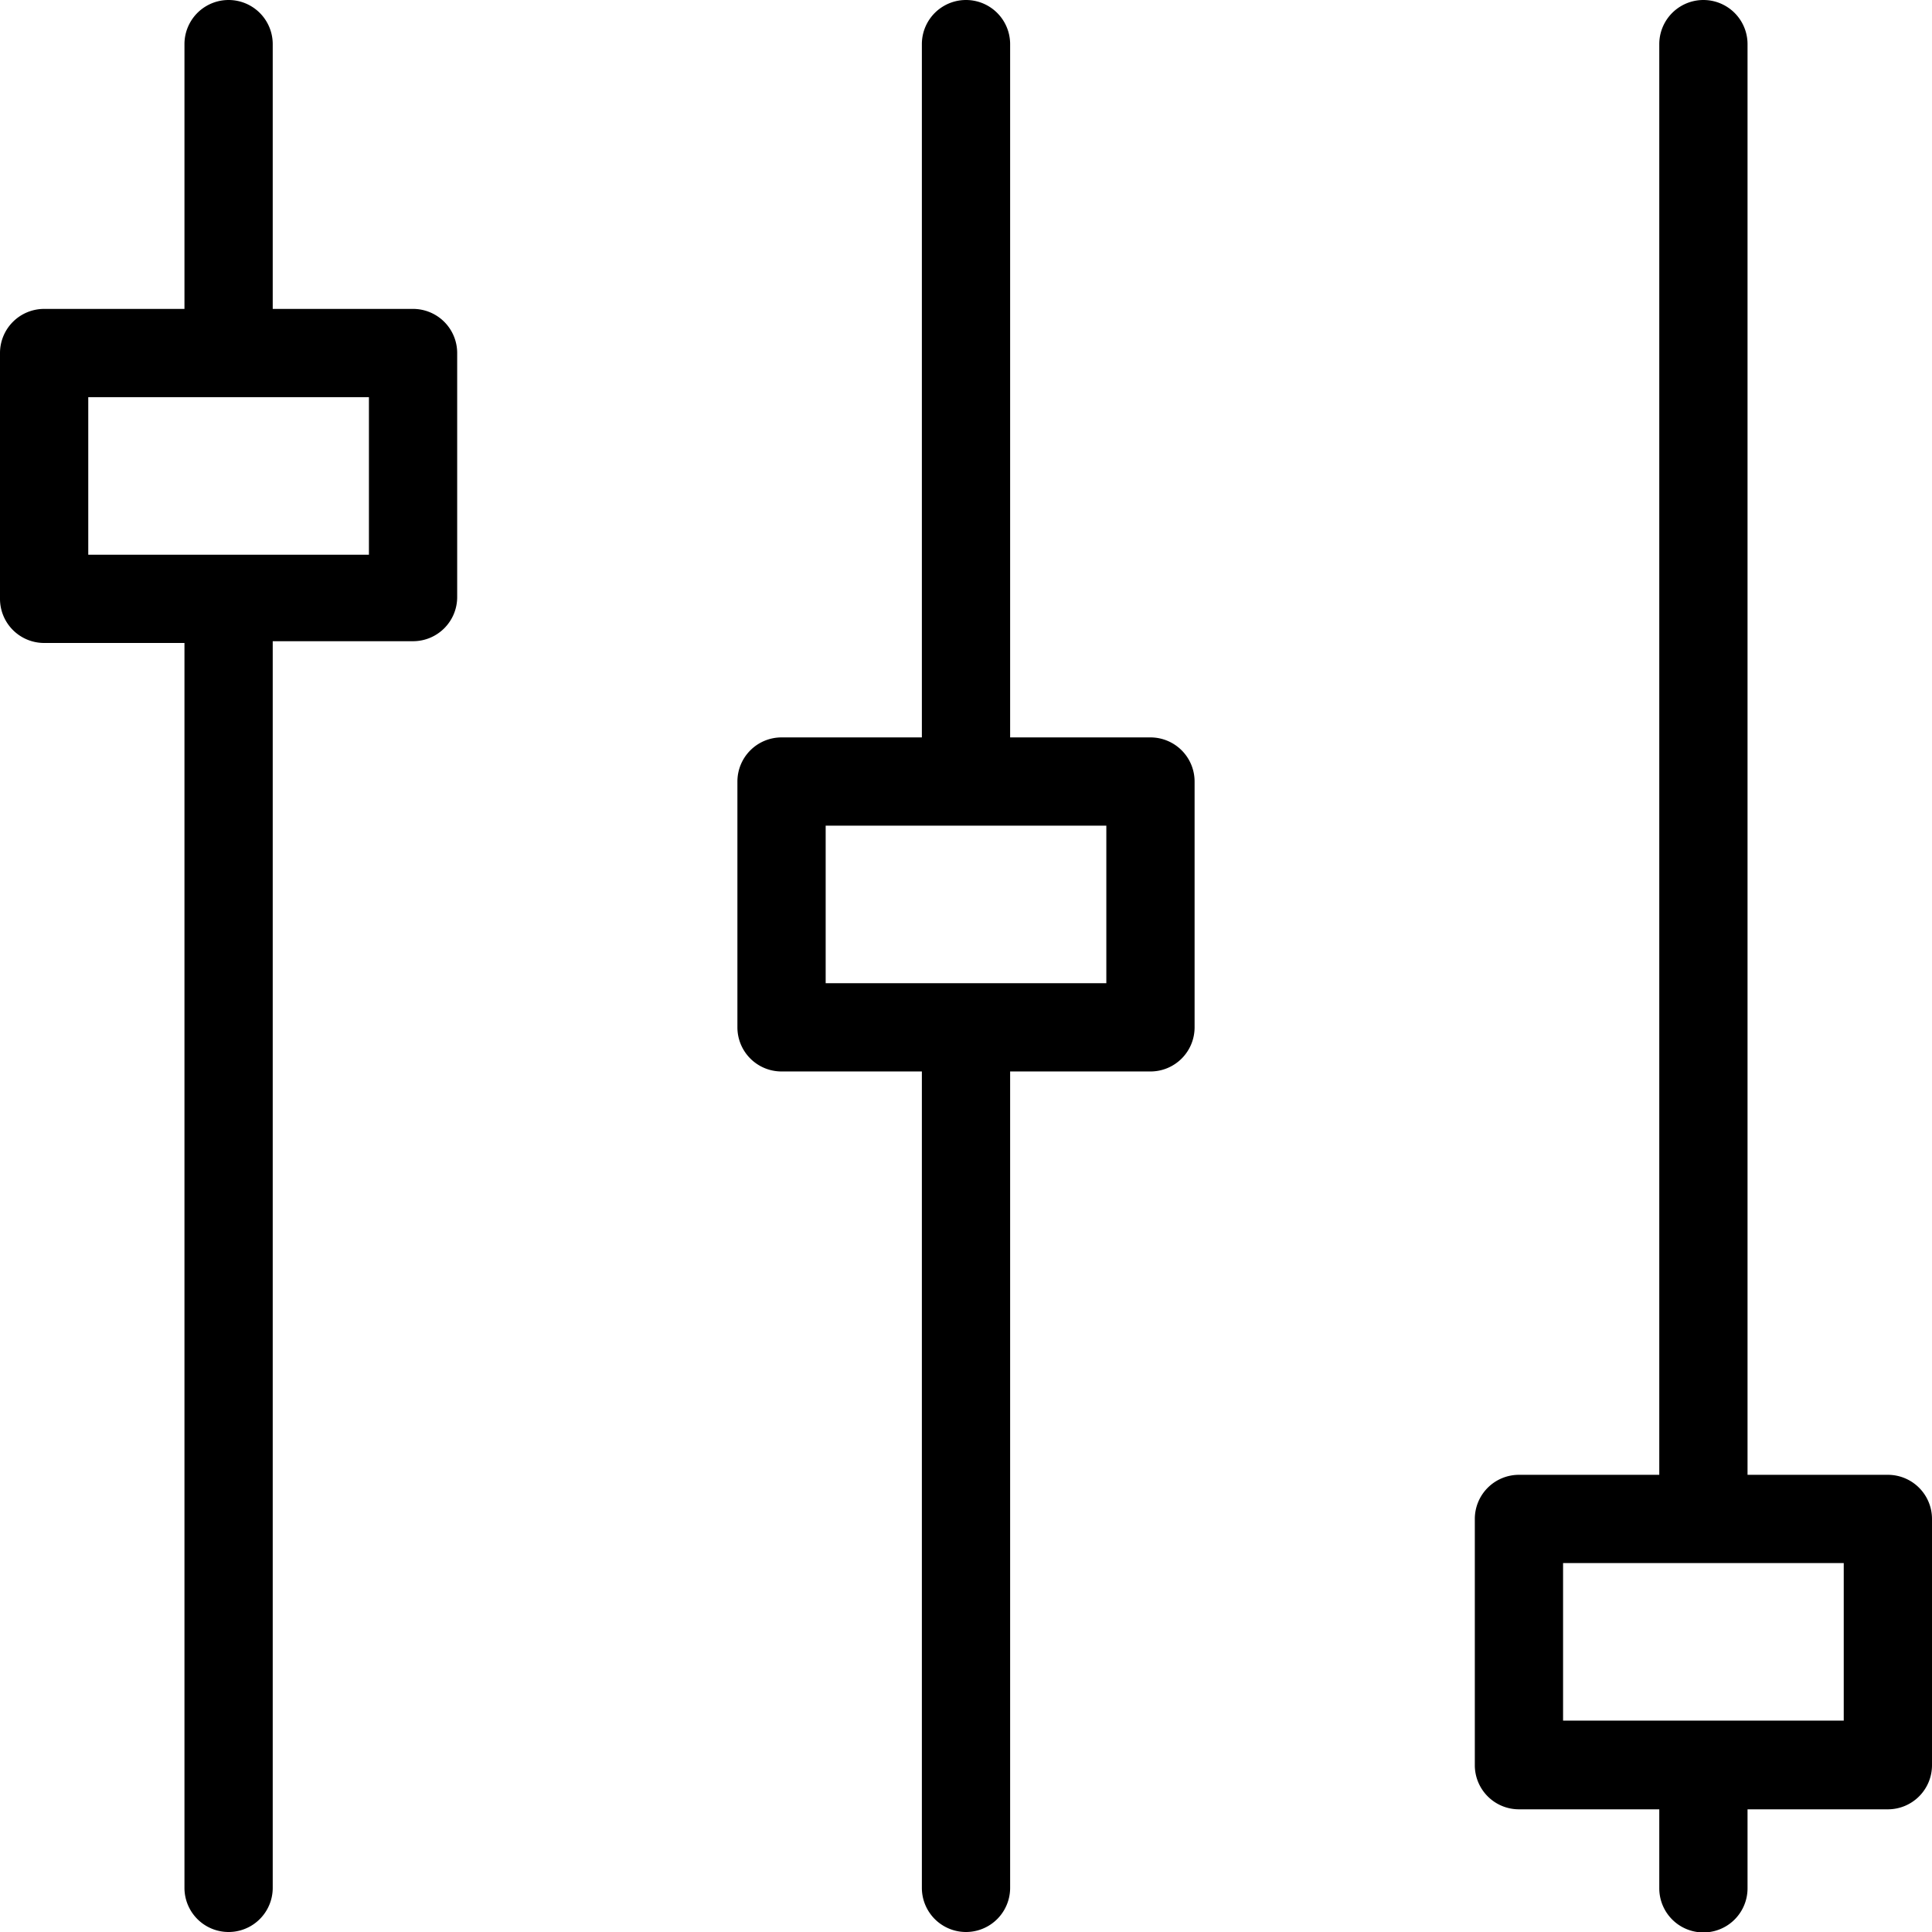 <svg xmlns="http://www.w3.org/2000/svg" viewBox="0 0 43.78 43.78"><defs></defs><g id="Layer_2" data-name="Layer 2"><g id="Riempimento"><path  d="M9.36,7H6.18V1a1,1,0,0,0-2,0V7H1A1,1,0,0,0,0,8v5.57a1,1,0,0,0,1,1H4.18V42.78a1,1,0,0,0,2,0V14.53H9.36a1,1,0,0,0,1-1V8A1,1,0,0,0,9.36,7Zm-1,5.57H2V9H8.36Z"/><path  d="M42.78,33.42H39.6V1a1,1,0,0,0-2,0V33.42H34.42a1,1,0,0,0-1,1V40a1,1,0,0,0,1,1H37.6v1.79a1,1,0,0,0,2,0V41h3.18a1,1,0,0,0,1-1V34.42A1,1,0,0,0,42.78,33.42Zm-1,5.57H35.42V35.42h6.36Z"/><path  d="M26.07,16.71H22.89V1a1,1,0,0,0-2,0V16.71H17.71a1,1,0,0,0-1,1v5.57a1,1,0,0,0,1,1h3.18v18.5a1,1,0,0,0,2,0V24.28h3.18a1,1,0,0,0,1-1V17.71A1,1,0,0,0,26.07,16.71Zm-1,5.57H18.71V18.71h6.36Z"/></g></g></svg>